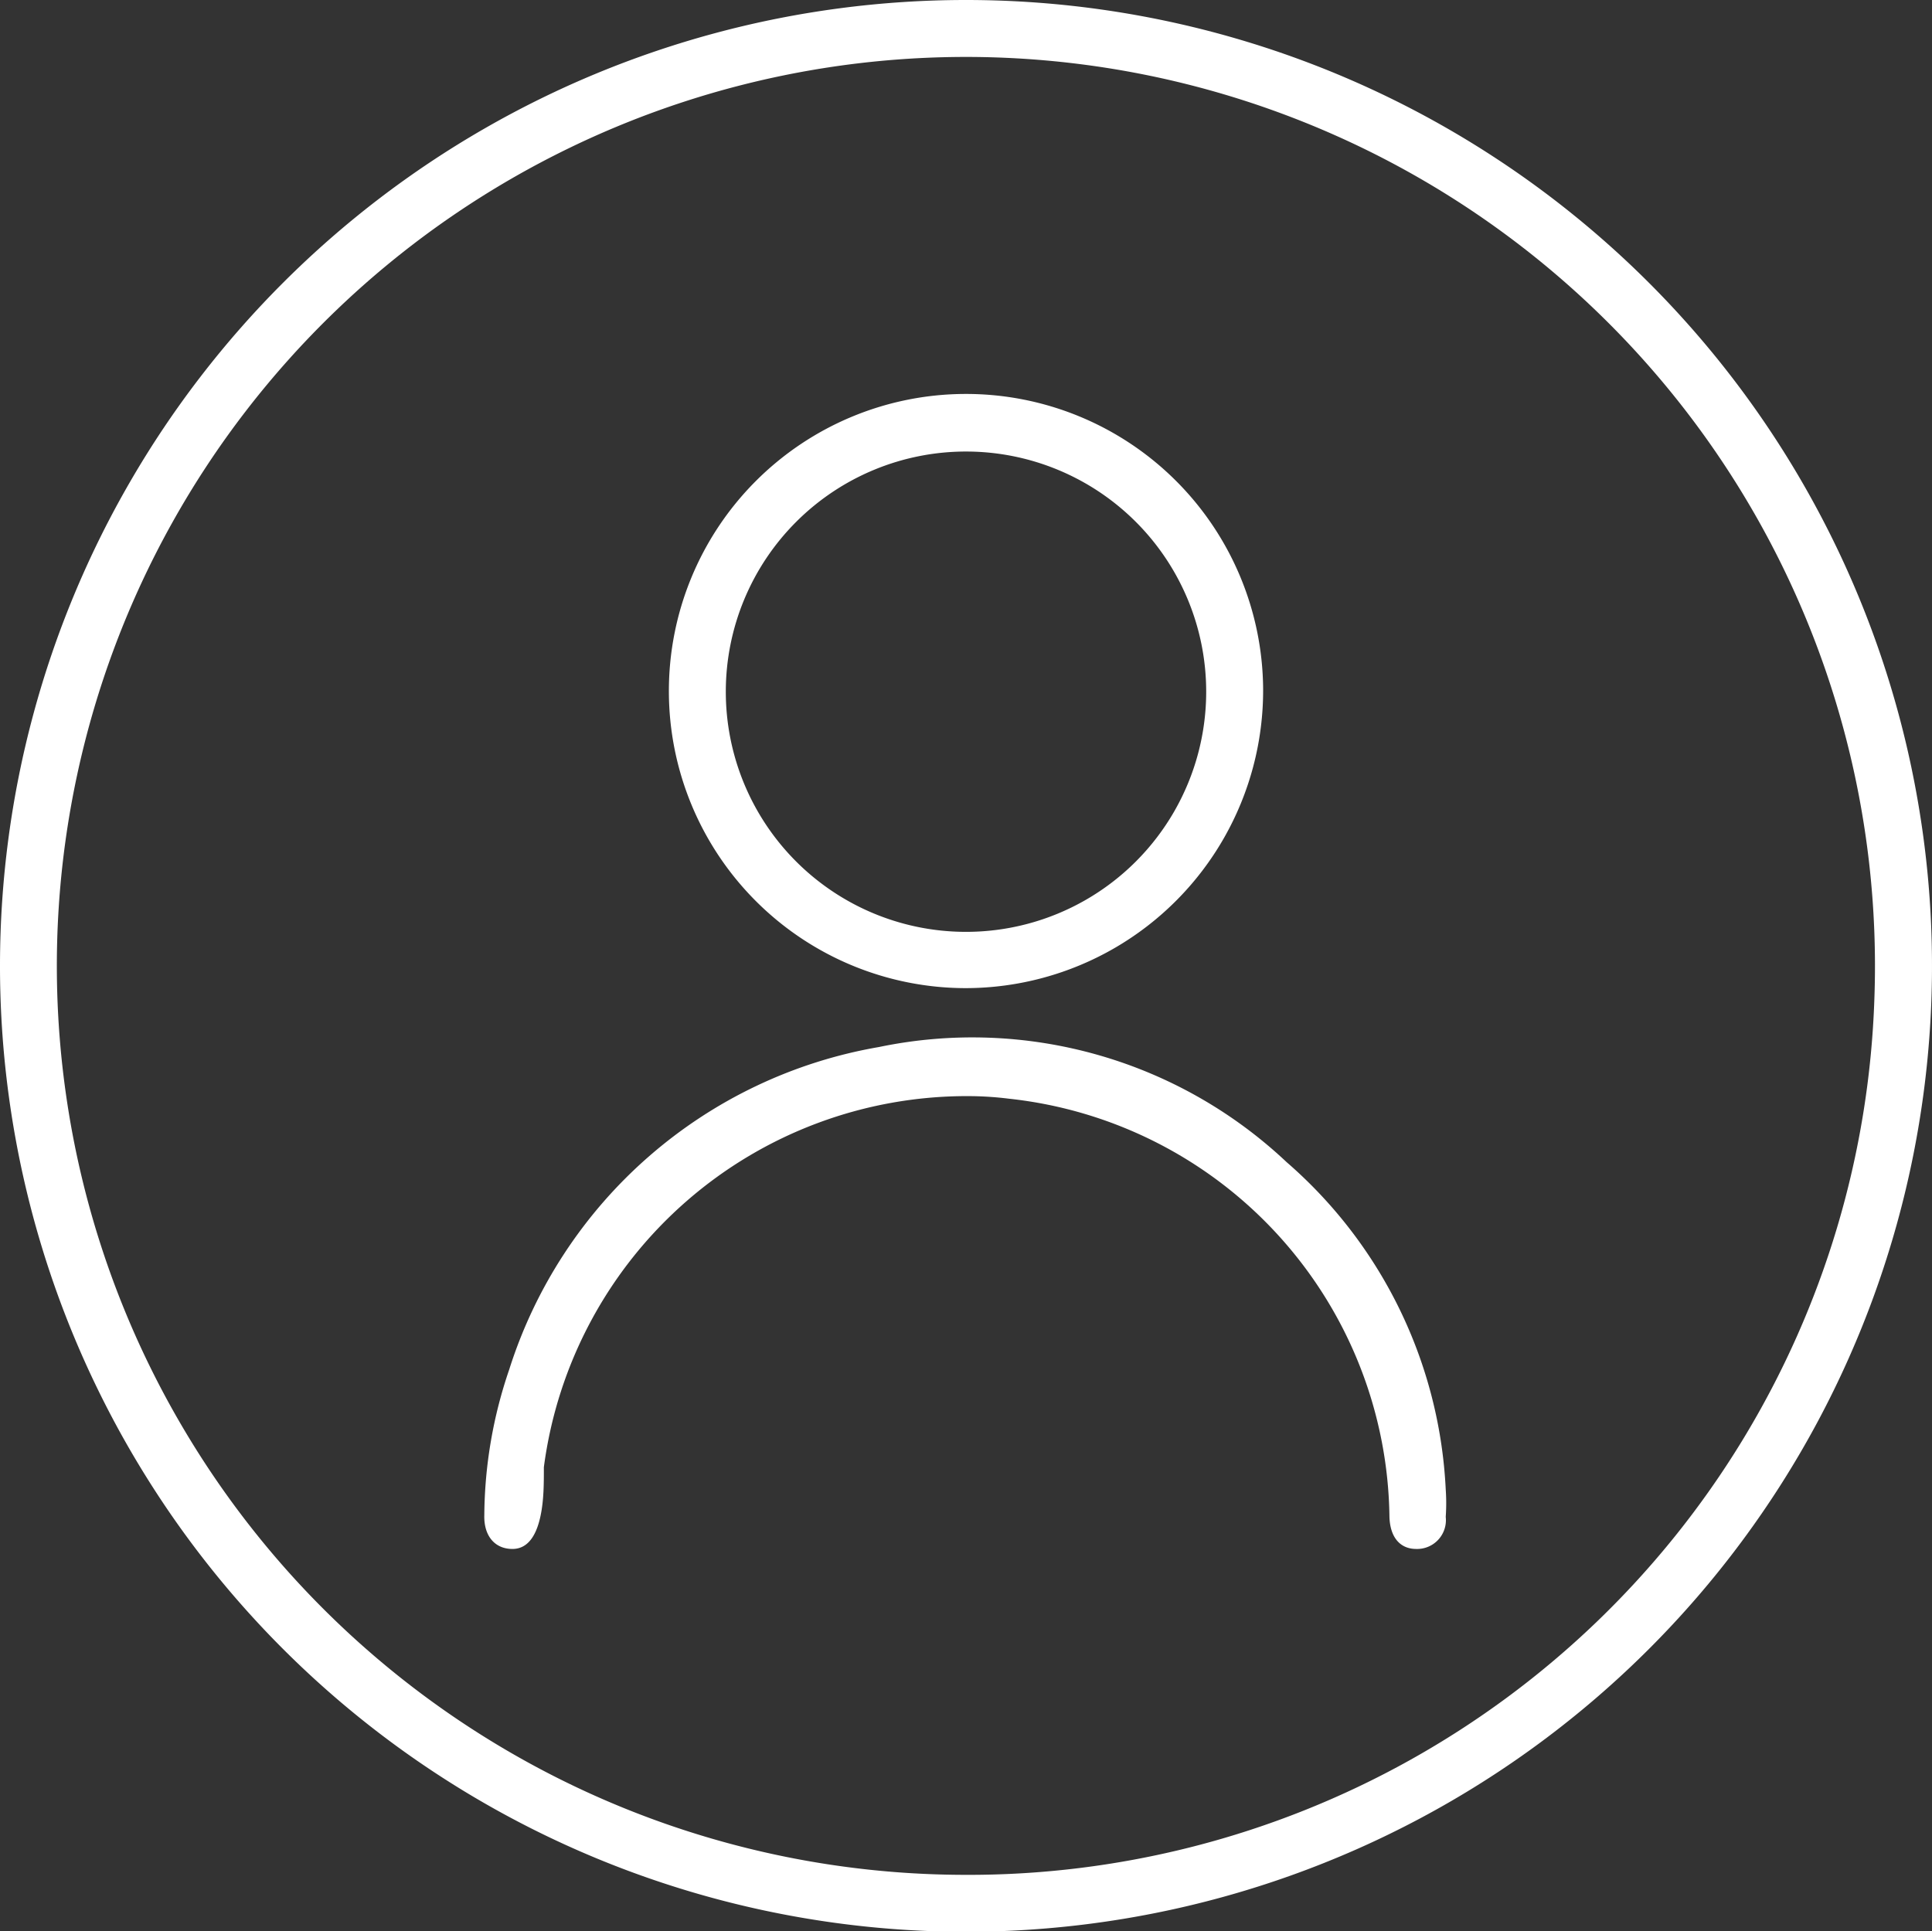 <svg xmlns="http://www.w3.org/2000/svg" viewBox="0 0 29.52 29.51"><rect x="0" y="0" width="29.52" height="29.51" fill="#333333" stroke="none"/><defs><style>.cls-1{fill:#fff;}</style></defs><g id="Layer_2" data-name="Layer 2"><g id="Layer_1-2" data-name="Layer 1"><g id="OFFA5S"><path class="cls-1" d="M14.76,0A14.76,14.76,0,1,1,0,14.73,14.76,14.76,0,0,1,14.76,0ZM28.64,15.25a13.89,13.89,0,1,0-13.93,13.4A13.85,13.85,0,0,0,28.64,15.25Z" transform="translate(0 0)"/><path class="cls-1" d="M14.76,15.1a4.54,4.54,0,1,1,4.54-4.57A4.55,4.55,0,0,1,14.76,15.1Zm3.67-4.53a3.67,3.67,0,1,0-3.68,3.67A3.67,3.67,0,0,0,18.43,10.57Z" transform="translate(0 0)"/><path class="cls-1" d="M14.8,16.75a6.52,6.52,0,0,0-6.49,5.67c0,.25,0,.5-.05.74s-.16.51-.43.51-.44-.2-.43-.52a7,7,0,0,1,.38-2.22A7.21,7.21,0,0,1,13.43,16a7,7,0,0,1,6.23,1.76,7.07,7.07,0,0,1,2.43,5,3,3,0,0,1,0,.42.44.44,0,0,1-.45.49c-.25,0-.4-.18-.41-.49a6.51,6.51,0,0,0-5.81-6.39A5.14,5.14,0,0,0,14.8,16.75Z" transform="translate(0 0)"/></g></g></g></svg>